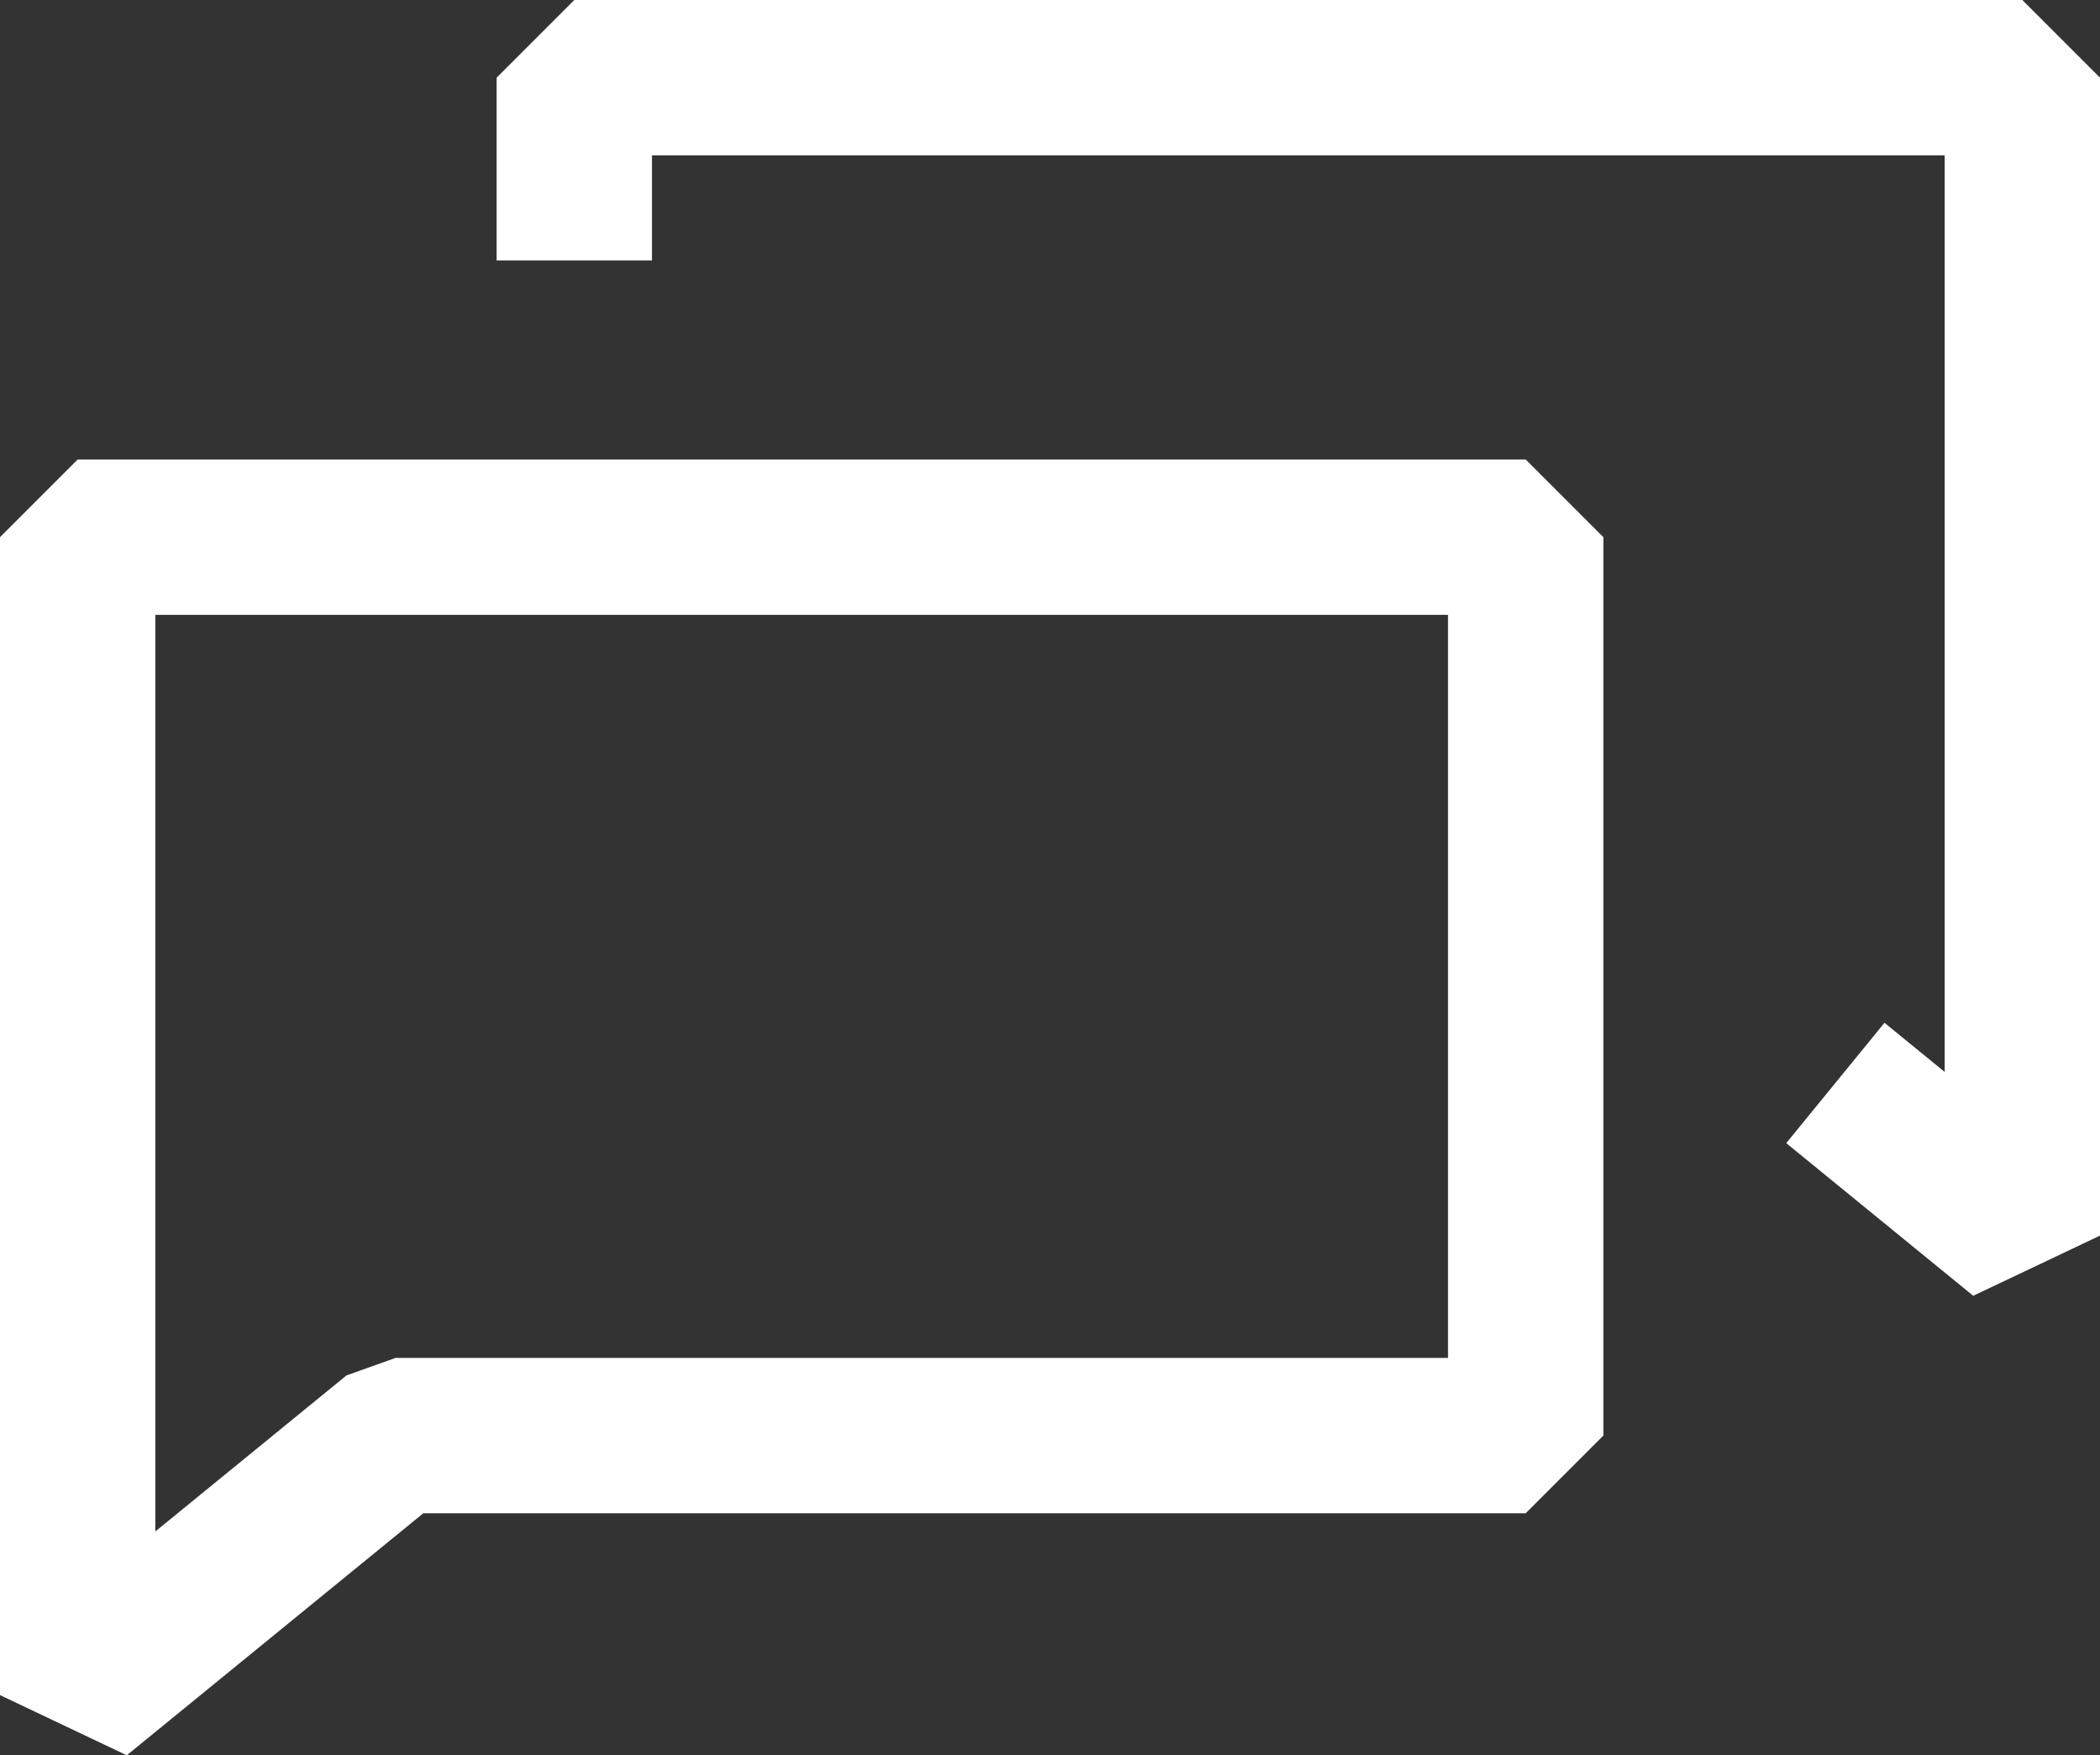<svg xmlns="http://www.w3.org/2000/svg" width="27.037" height="22.596"><rect width="100%" height="100%" fill="#333333" stroke="none"/><defs><clipPath id="a"><path data-name="Rectangle 608" fill="none" d="M0 0h27.037v22.596H0z"/></clipPath></defs><g data-name="Groupe 818" clip-path="url(#a)" fill="none" stroke="#fff" stroke-linejoin="bevel" stroke-width="2"><path data-name="Tracé 1903" d="M19.643 6.915H1v14.906l4.094-3.341h14.549Z"/><path data-name="Tracé 1904" d="M7.394 3.353V1h18.643v14.906l-2.407-1.965"/></g></svg>